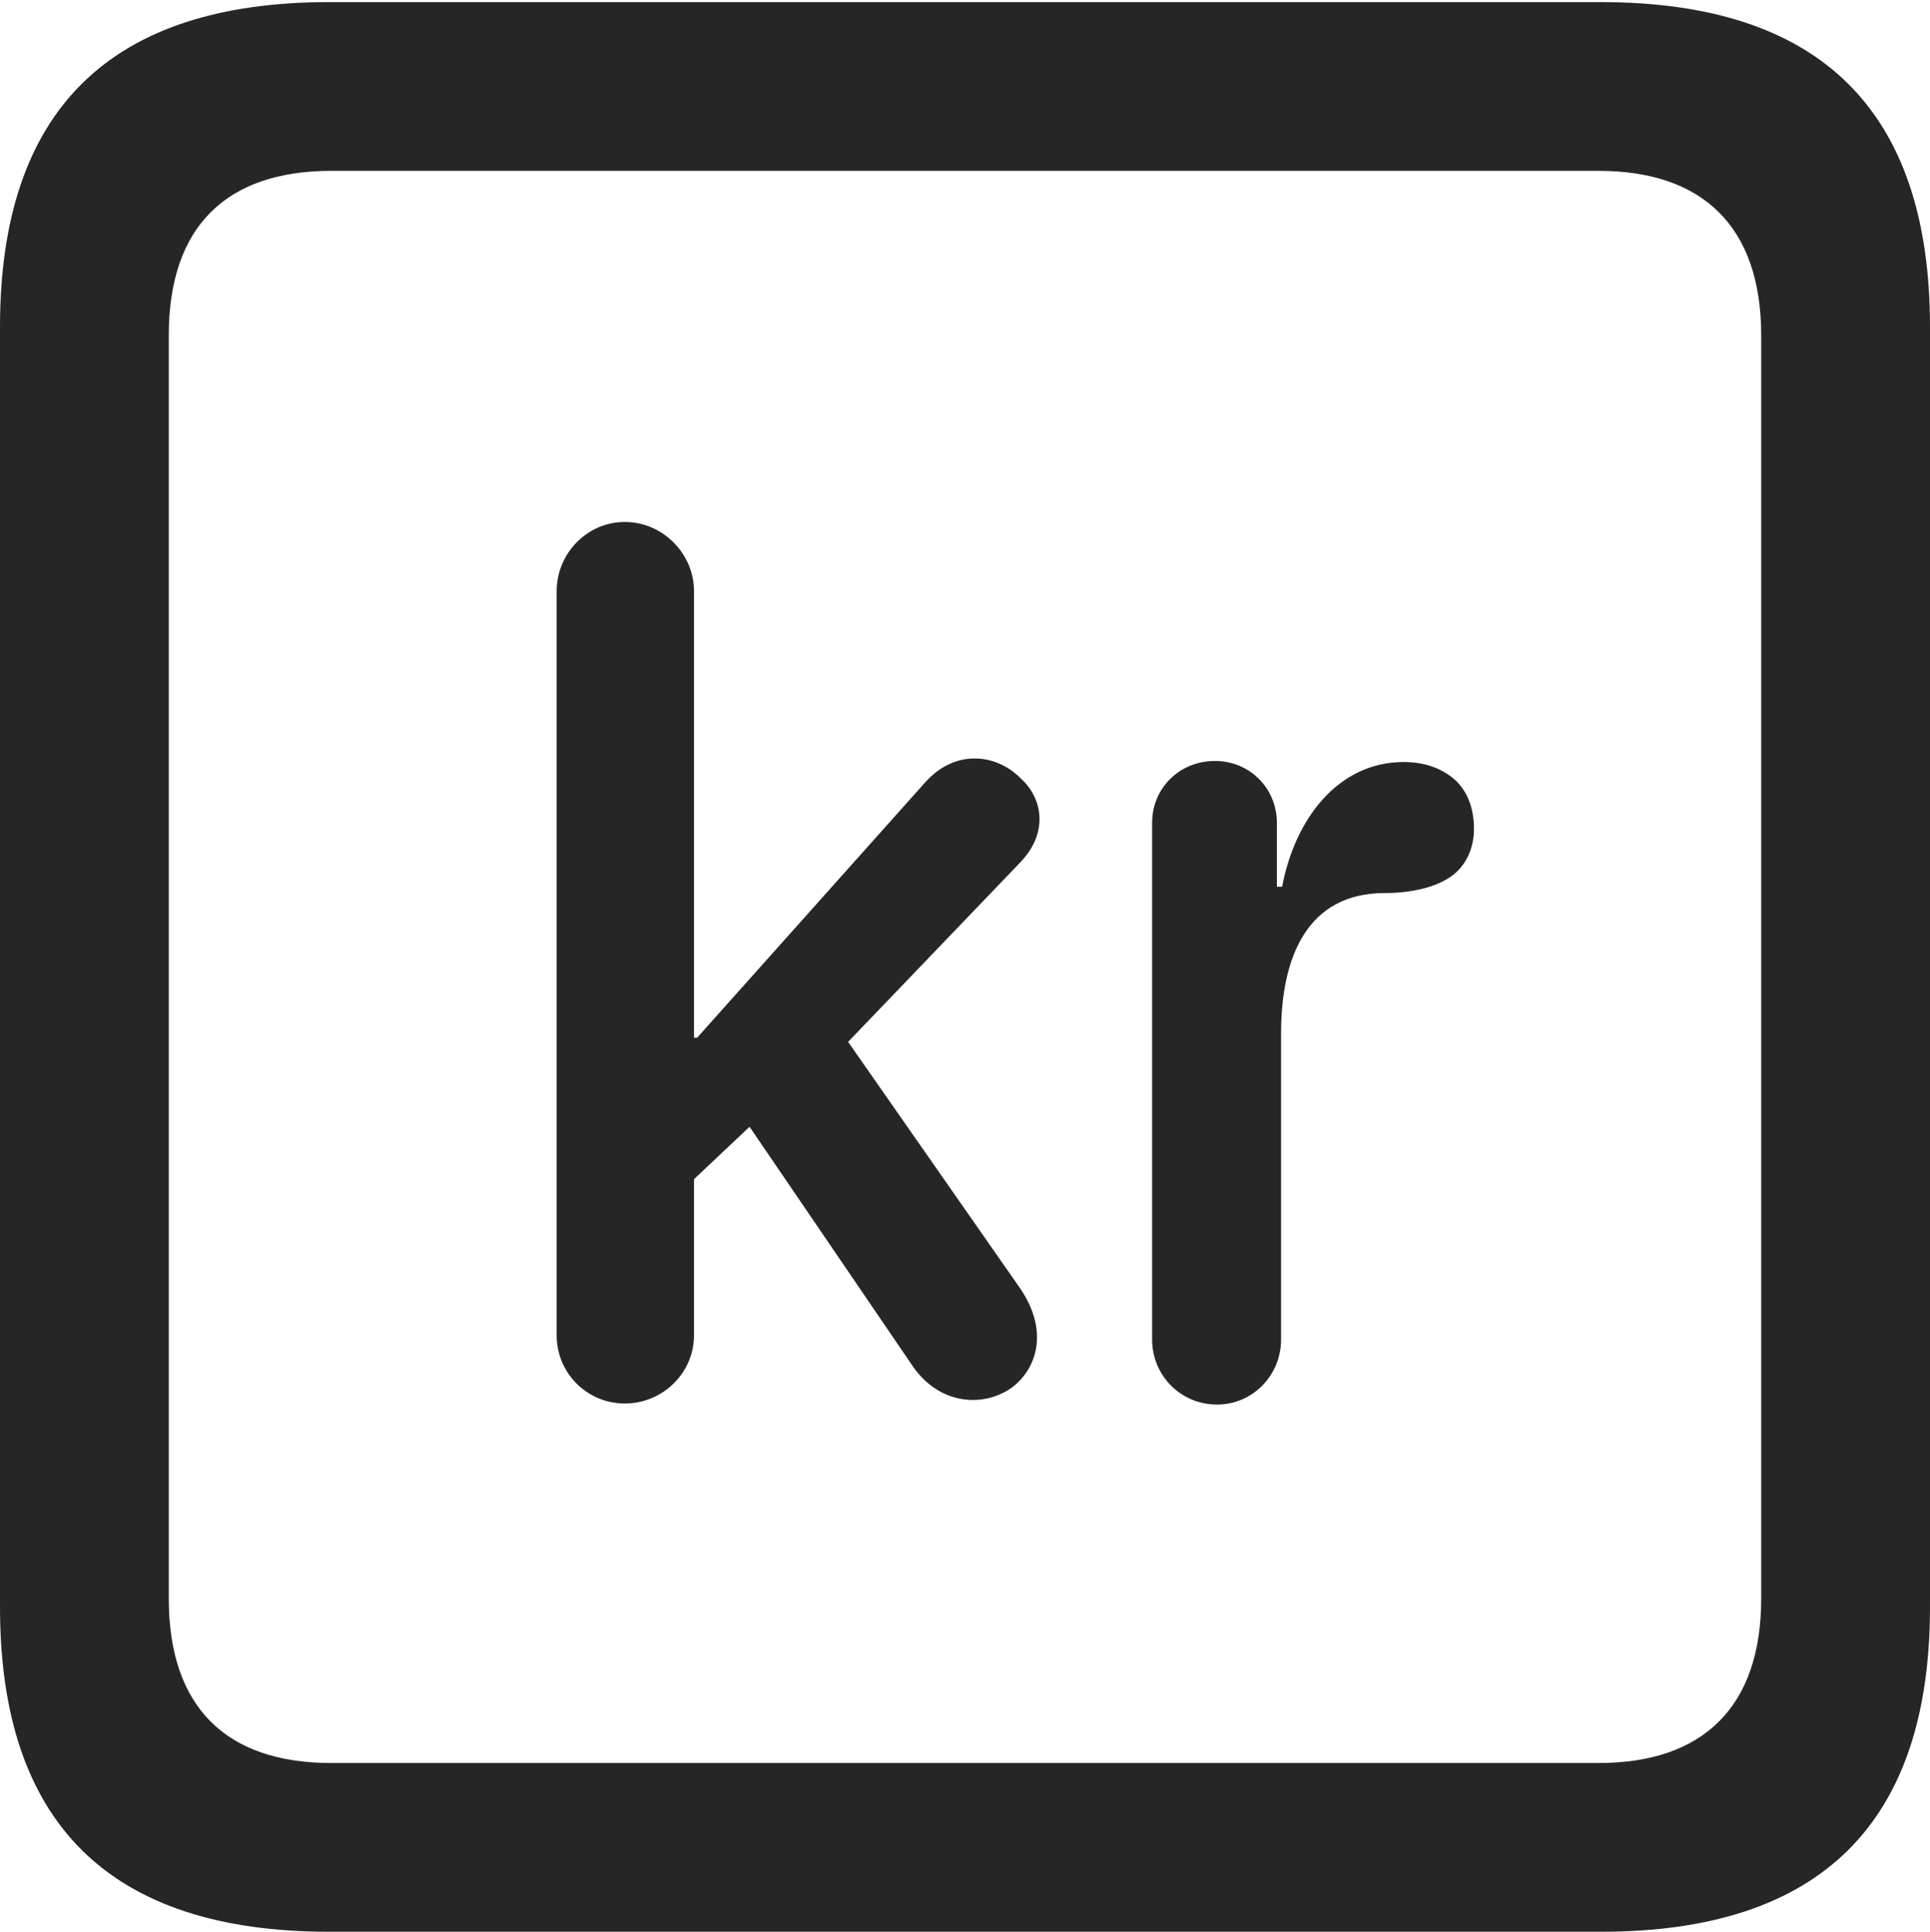 <?xml version="1.0" encoding="UTF-8"?>
<!--Generator: Apple Native CoreSVG 232.5-->
<!DOCTYPE svg
PUBLIC "-//W3C//DTD SVG 1.1//EN"
       "http://www.w3.org/Graphics/SVG/1.1/DTD/svg11.dtd">
<svg version="1.1" xmlns="http://www.w3.org/2000/svg" xmlns:xlink="http://www.w3.org/1999/xlink" width="89.893" height="89.99">
 <g>
  <rect height="89.99" opacity="0" width="89.893" x="0" y="0"/>
  <path d="M15.332 89.99L74.561 89.99C84.814 89.99 89.893 84.912 89.893 74.853L89.893 15.234C89.893 5.176 84.814 0.098 74.561 0.098L15.332 0.098C5.127 0.098 0 5.127 0 15.234L0 74.853C0 84.961 5.127 89.99 15.332 89.99ZM15.43 82.129C10.547 82.129 7.861 79.541 7.861 74.463L7.861 15.625C7.861 10.547 10.547 7.959 15.43 7.959L74.463 7.959C79.297 7.959 82.031 10.547 82.031 15.625L82.031 74.463C82.031 79.541 79.297 82.129 74.463 82.129Z" fill="#000000" fill-opacity="0.85"/>
  <path d="M29.102 65.381C30.859 65.381 32.324 63.965 32.324 62.207L32.324 54.932L34.912 52.49L42.432 63.525C43.701 65.478 45.801 65.576 47.119 64.648C48.291 63.77 48.877 62.012 47.51 60.01L39.502 48.535L47.51 40.185C48.877 38.77 48.535 37.158 47.559 36.279C46.484 35.156 44.531 34.815 43.066 36.475L32.471 48.34L32.324 48.34L32.324 27.539C32.324 25.781 30.859 24.316 29.102 24.316C27.344 24.316 25.928 25.781 25.928 27.539L25.928 62.207C25.928 63.965 27.344 65.381 29.102 65.381ZM56.69 65.43C58.35 65.43 59.668 64.062 59.668 62.402L59.668 48.145C59.668 44.58 60.889 41.602 64.502 41.602C65.674 41.602 66.943 41.357 67.725 40.723C68.262 40.283 68.652 39.551 68.652 38.623C68.652 37.647 68.359 36.914 67.822 36.377C67.188 35.791 66.357 35.498 65.381 35.498C62.305 35.498 60.303 38.184 59.717 41.309L59.473 41.309L59.473 38.33C59.473 36.719 58.203 35.449 56.592 35.449C54.932 35.449 53.662 36.719 53.662 38.33L53.662 62.402C53.662 64.062 54.98 65.43 56.69 65.43Z" fill="#000000" fill-opacity="0.85"/>
 </g>
</svg>
